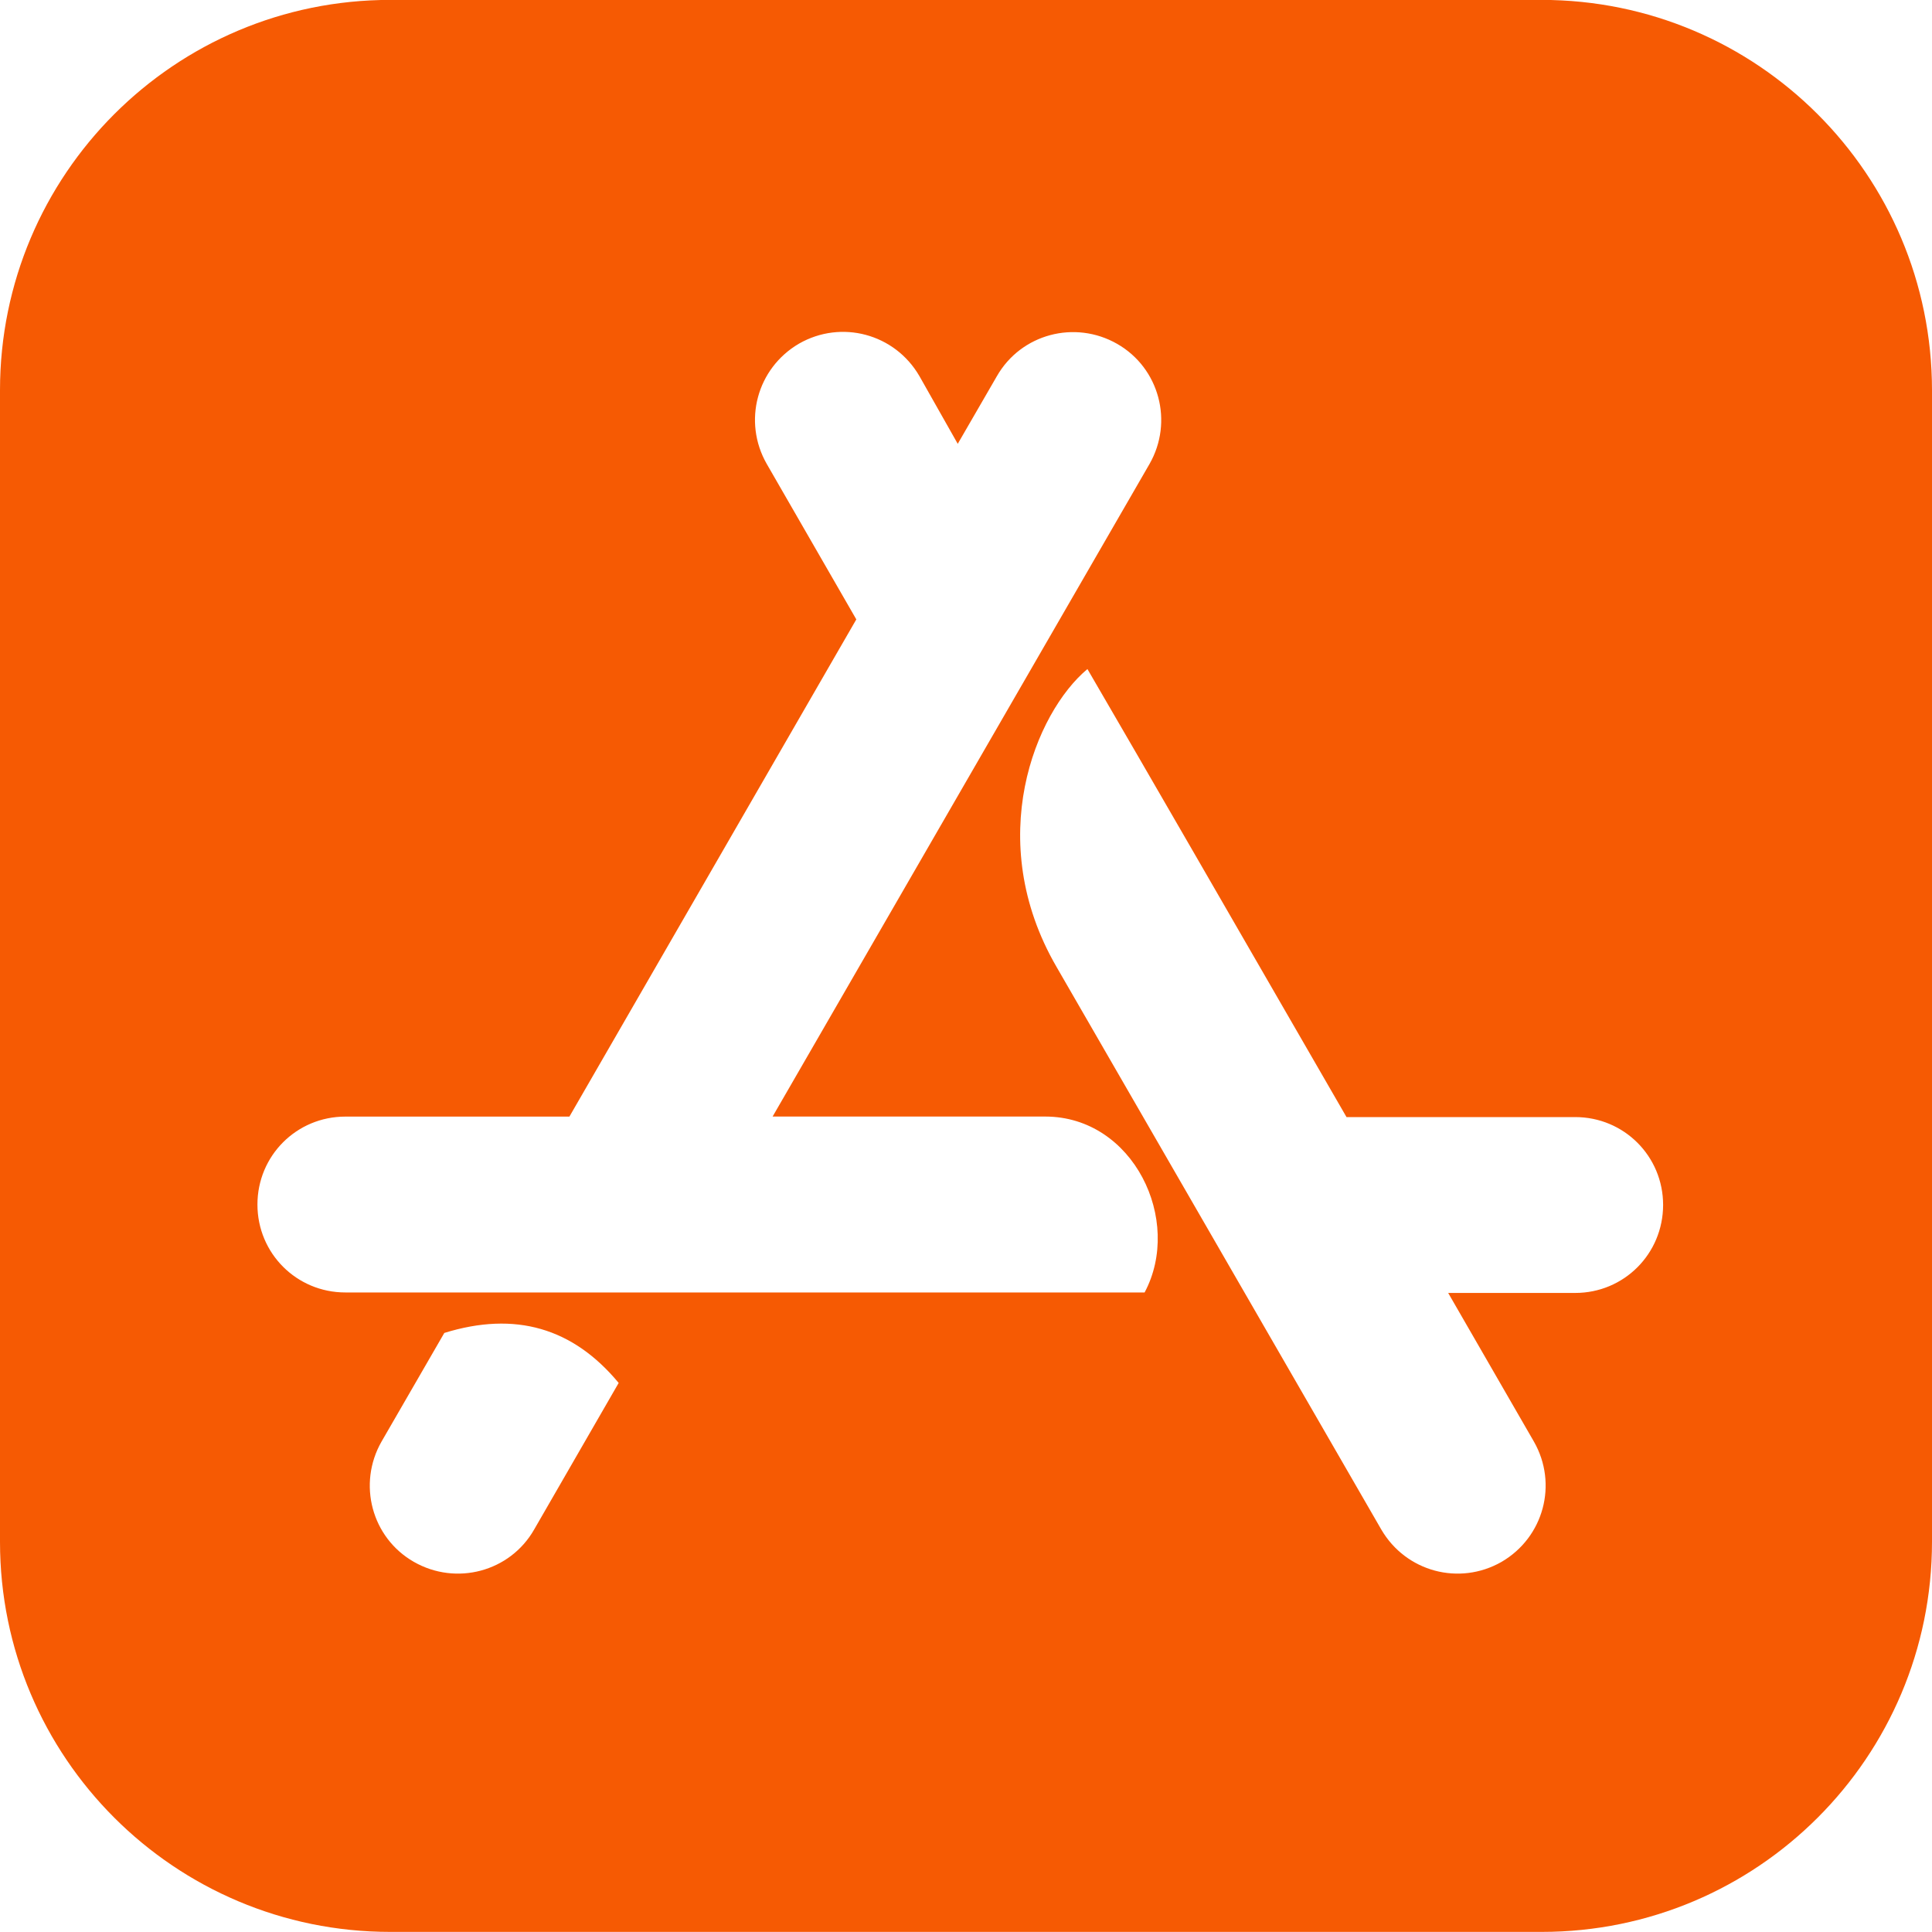 <svg width="40" height="40" viewBox="0 0 40 40" fill="none" xmlns="http://www.w3.org/2000/svg">
<path d="M31.916 -0.002H8.079C3.615 -0.002 0 3.613 0 8.079V31.922C0 36.383 3.615 39.998 8.079 39.998H31.921C36.382 39.998 40 36.383 40 31.919V8.079C39.997 3.613 36.382 -0.002 31.916 -0.002ZM11.059 31.667C10.559 32.542 9.444 32.837 8.569 32.337C7.694 31.837 7.399 30.722 7.899 29.847L9.199 27.597C10.669 27.142 11.862 27.492 12.809 28.632L11.059 31.667ZM23.698 26.759H7.15C6.14 26.759 5.33 25.948 5.33 24.939C5.33 23.928 6.14 23.118 7.15 23.118H11.789L17.729 12.824L15.874 9.604C15.374 8.729 15.669 7.624 16.544 7.114C17.419 6.614 18.524 6.909 19.034 7.784L19.829 9.189L20.639 7.789C21.139 6.914 22.254 6.619 23.129 7.119C24.004 7.619 24.299 8.734 23.799 9.607L15.996 23.117H21.641C23.468 23.118 24.493 25.268 23.698 26.759ZM32.613 26.769H29.983L31.758 29.847C32.258 30.722 31.963 31.827 31.088 32.337C30.213 32.837 29.108 32.542 28.598 31.667C25.609 26.482 23.363 22.603 21.874 20.018C20.349 17.388 21.439 14.748 22.514 13.852C23.709 15.903 25.494 18.998 27.878 23.128H32.613C33.623 23.128 34.433 23.938 34.433 24.948C34.431 25.959 33.623 26.769 32.613 26.769Z" fill="#F65A03"/>
</svg>
